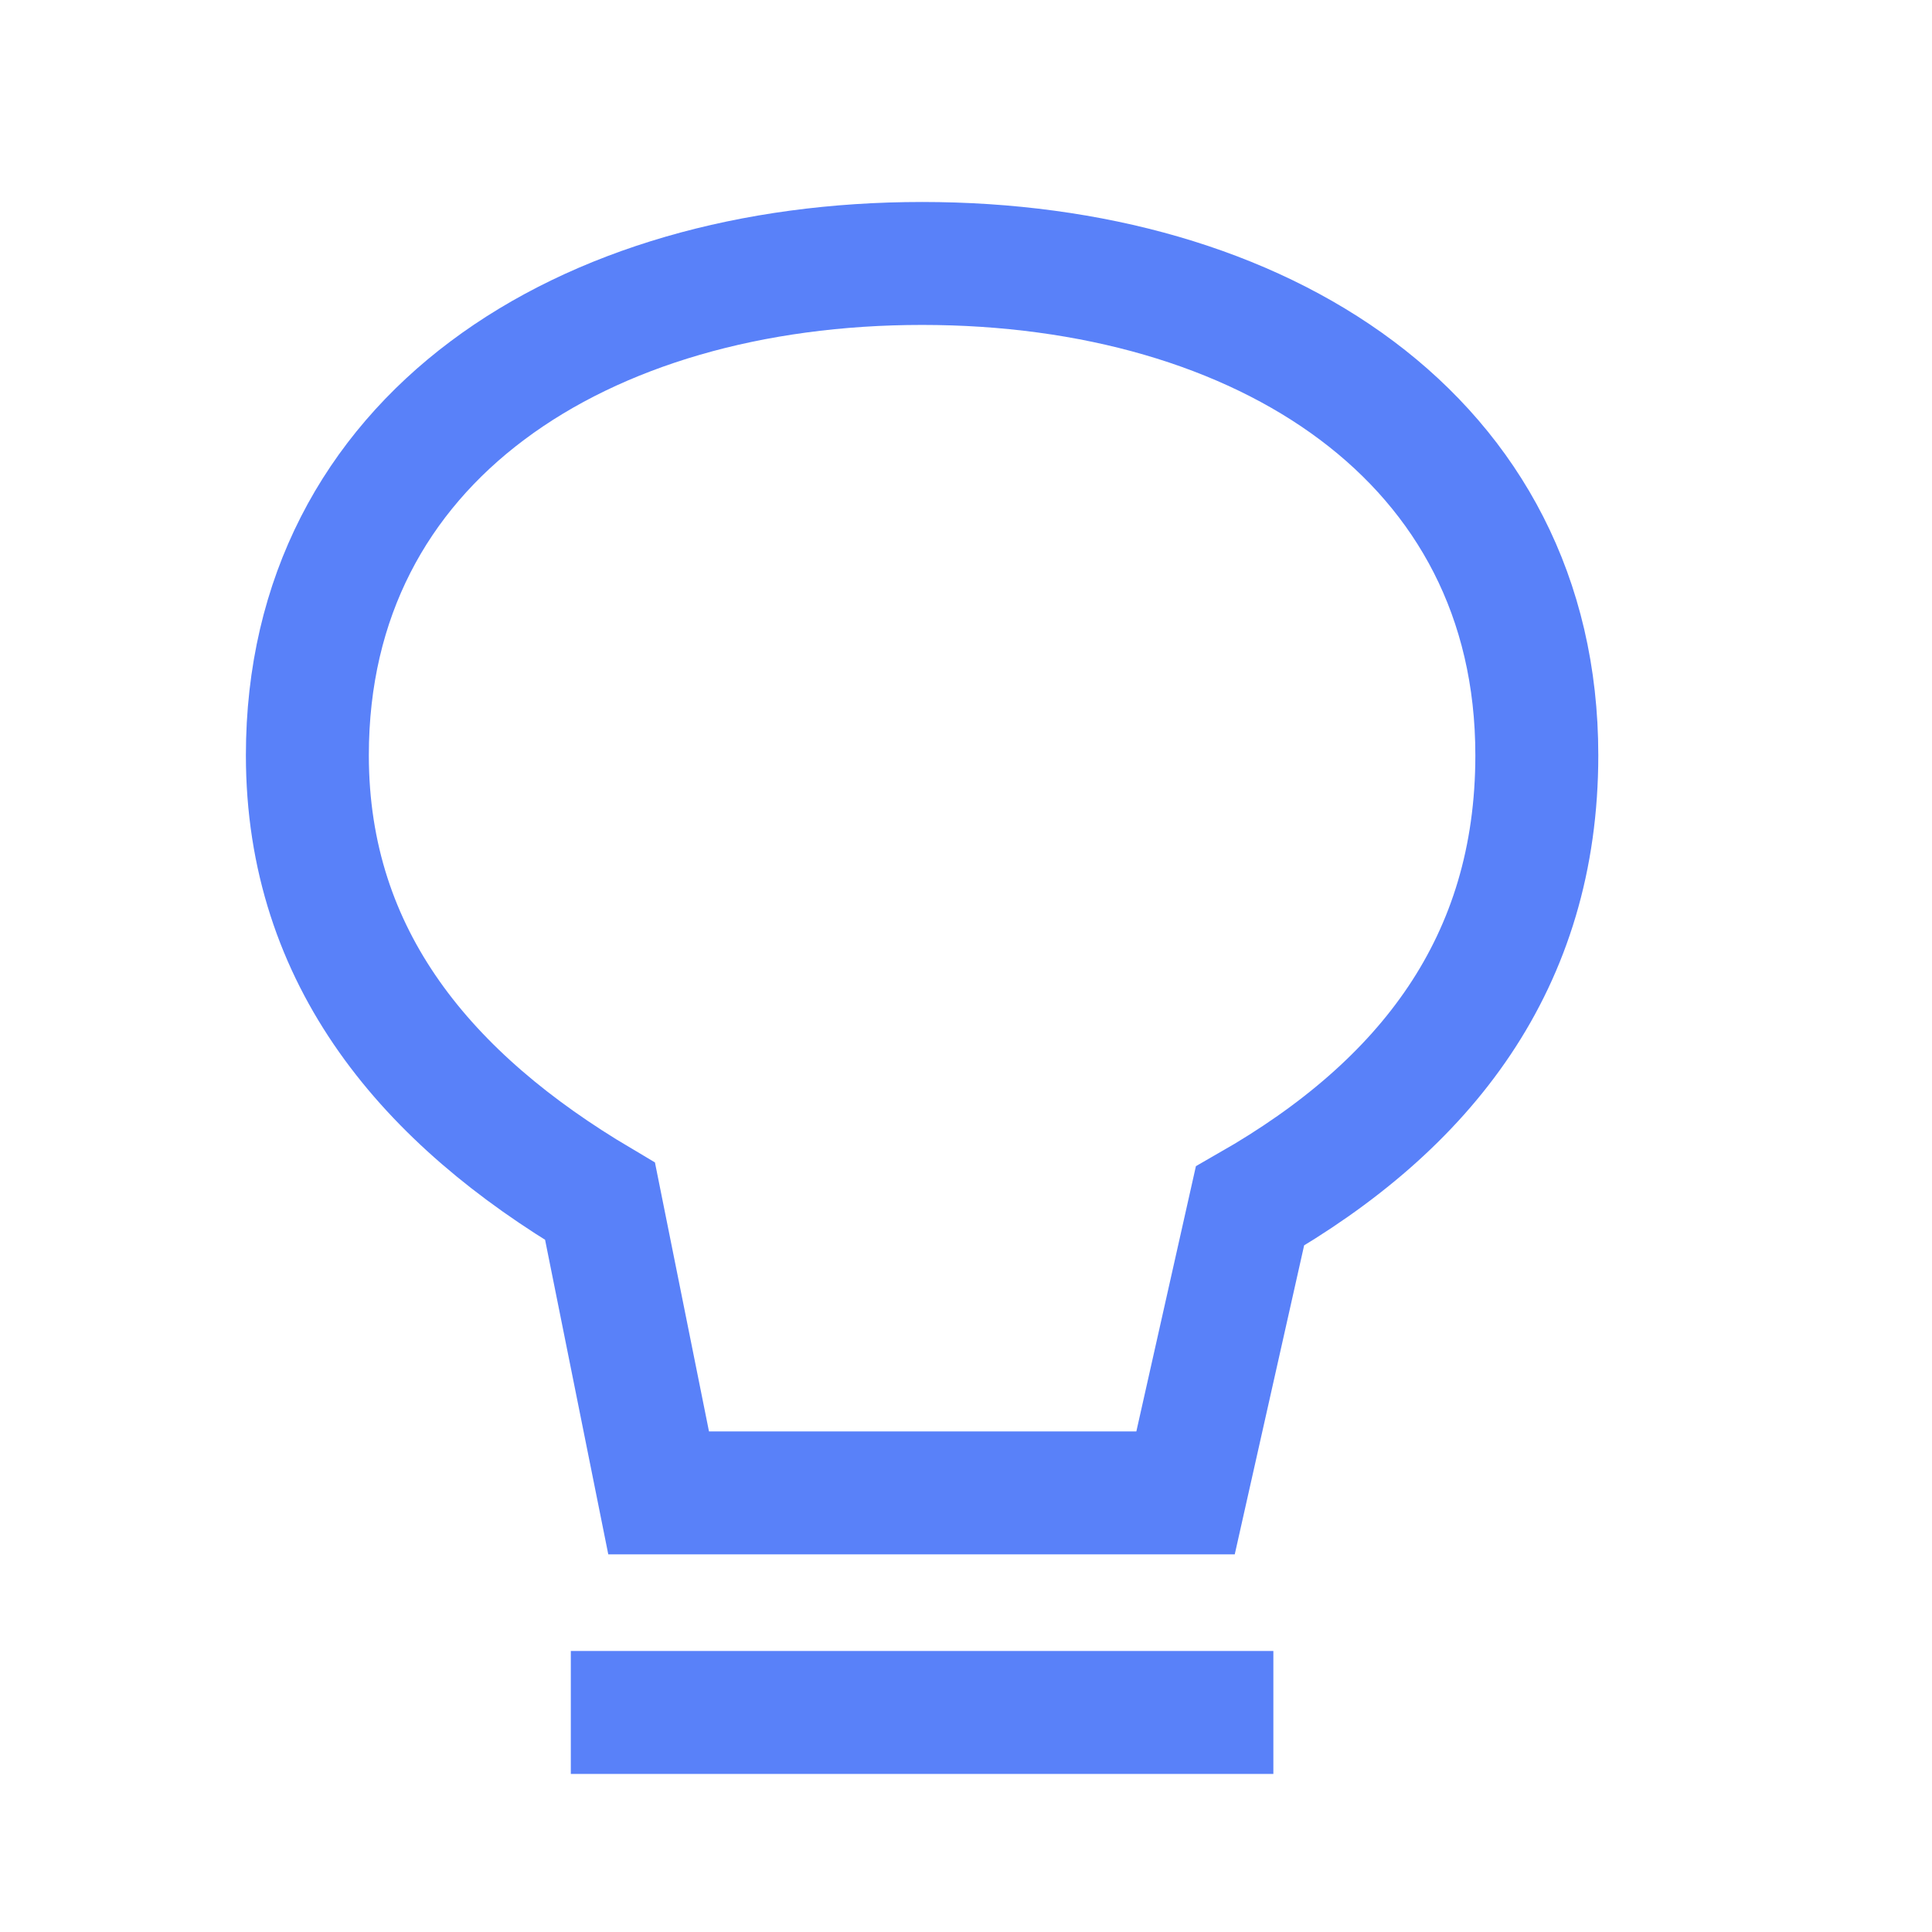 <?xml version="1.0" encoding="UTF-8"?>
<svg width="44px" height="44px" viewBox="0 0 44 44" version="1.1" xmlns="http://www.w3.org/2000/svg" xmlns:xlink="http://www.w3.org/1999/xlink">
    <title>icon/诊断详情_建议</title>
    <g id="icon/诊断详情_建议" stroke="none" stroke-width="1" fill="none" fill-rule="evenodd">
        <rect id="矩形" x="0" y="0" width="44" height="44"></rect>
        <path d="M28.467,27.467 C32.481,25.169 35,21.917 35,17.2 C35,9.983 28.732,6 21,6 C13.268,6 7,9.983 7,17.2 C7,21.844 9.754,25.043 13.666,27.36 L15,34 L27,34 L28.467,27.467 Z" id="形状结合" stroke="#5981F9" stroke-width="2.8"></path>
        <line x1="13" y1="39" x2="29" y2="39" id="路径-18" stroke="#5981F9" stroke-width="2.8"></line>
    </g>
</svg>